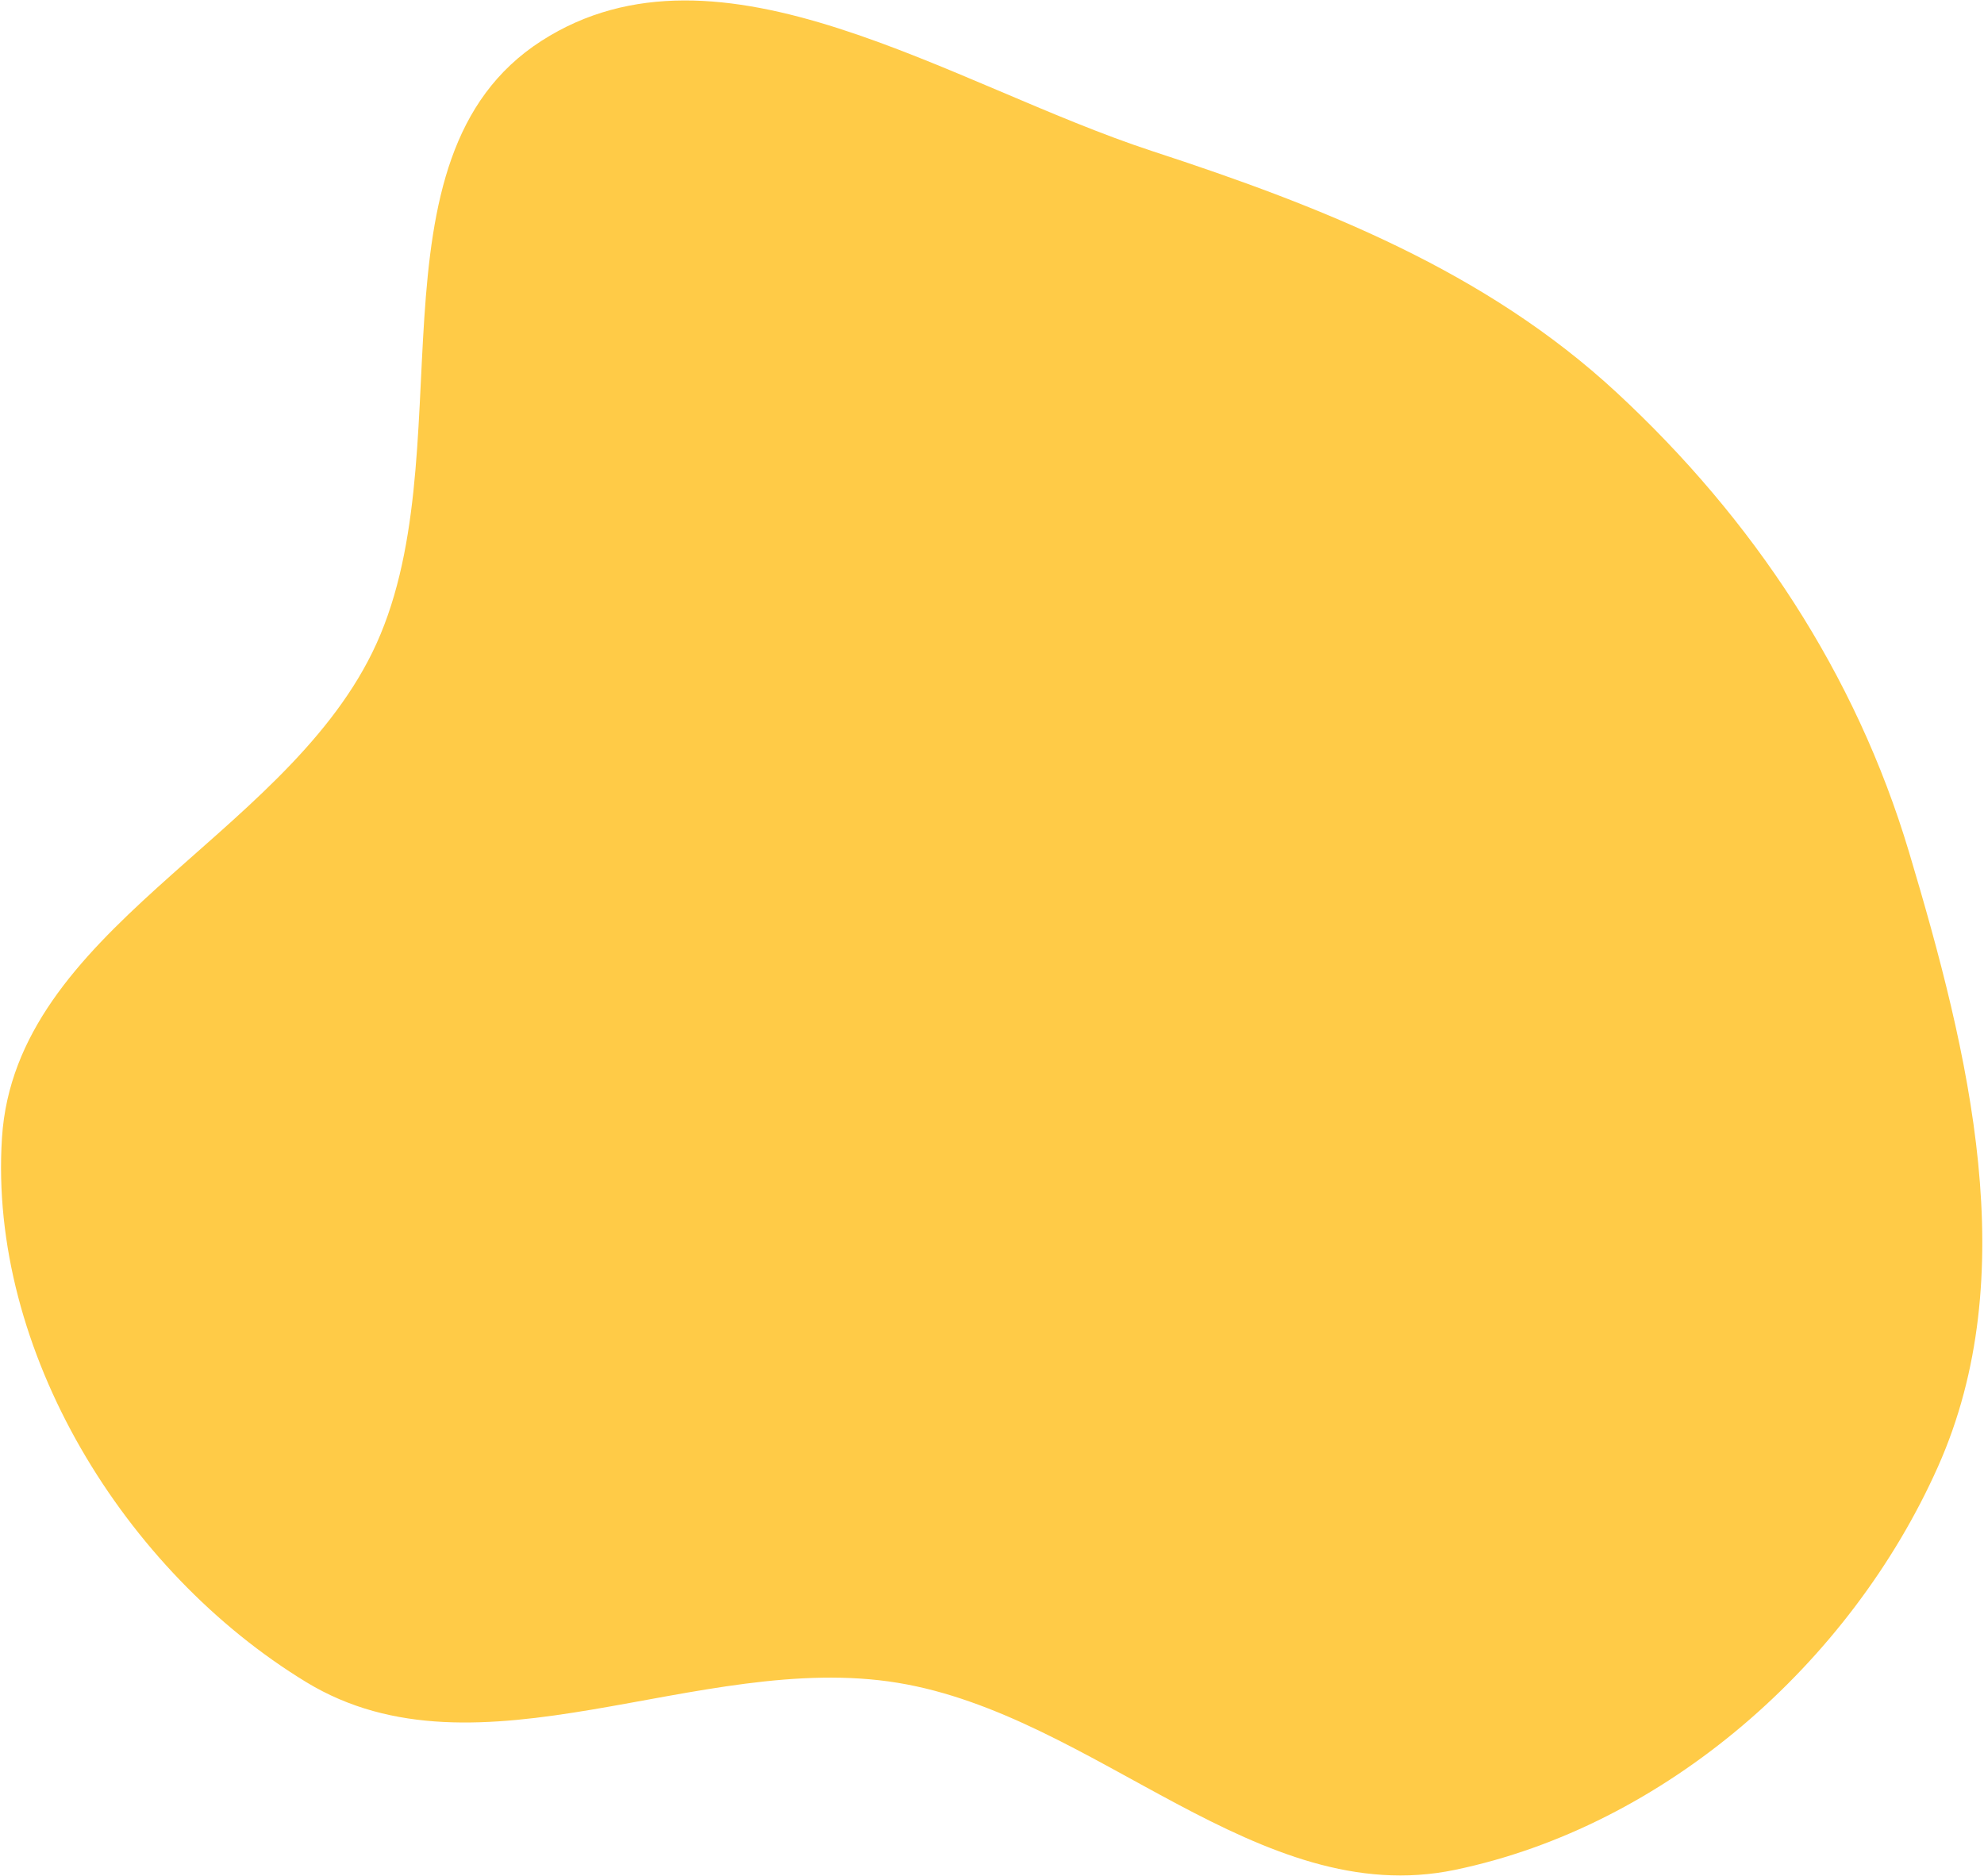 <svg width="1044" height="987" viewBox="0 0 1044 987" fill="none" xmlns="http://www.w3.org/2000/svg">
<path fill-rule="evenodd" clip-rule="evenodd" d="M284.914 21.512C378.816 -38.839 500.328 44.853 606.445 79.56C695.841 108.799 781.671 142.629 850.687 206.555C922.505 273.077 976.461 354.474 1004.51 448.267C1036.23 554.339 1064.83 670.816 1019.74 771.899C973.65 875.226 876.3 961.001 765.538 983.99C662.06 1005.47 576.585 902.577 472.273 885.525C367.351 868.373 251.989 940.47 161.155 885.189C65.38 826.901 -6.128 710.625 1.041 598.736C8.06 489.198 147.437 441.917 195.868 343.439C246.231 241.031 188.927 83.203 284.914 21.512Z" fill="#FFCB47"/>
</svg>
